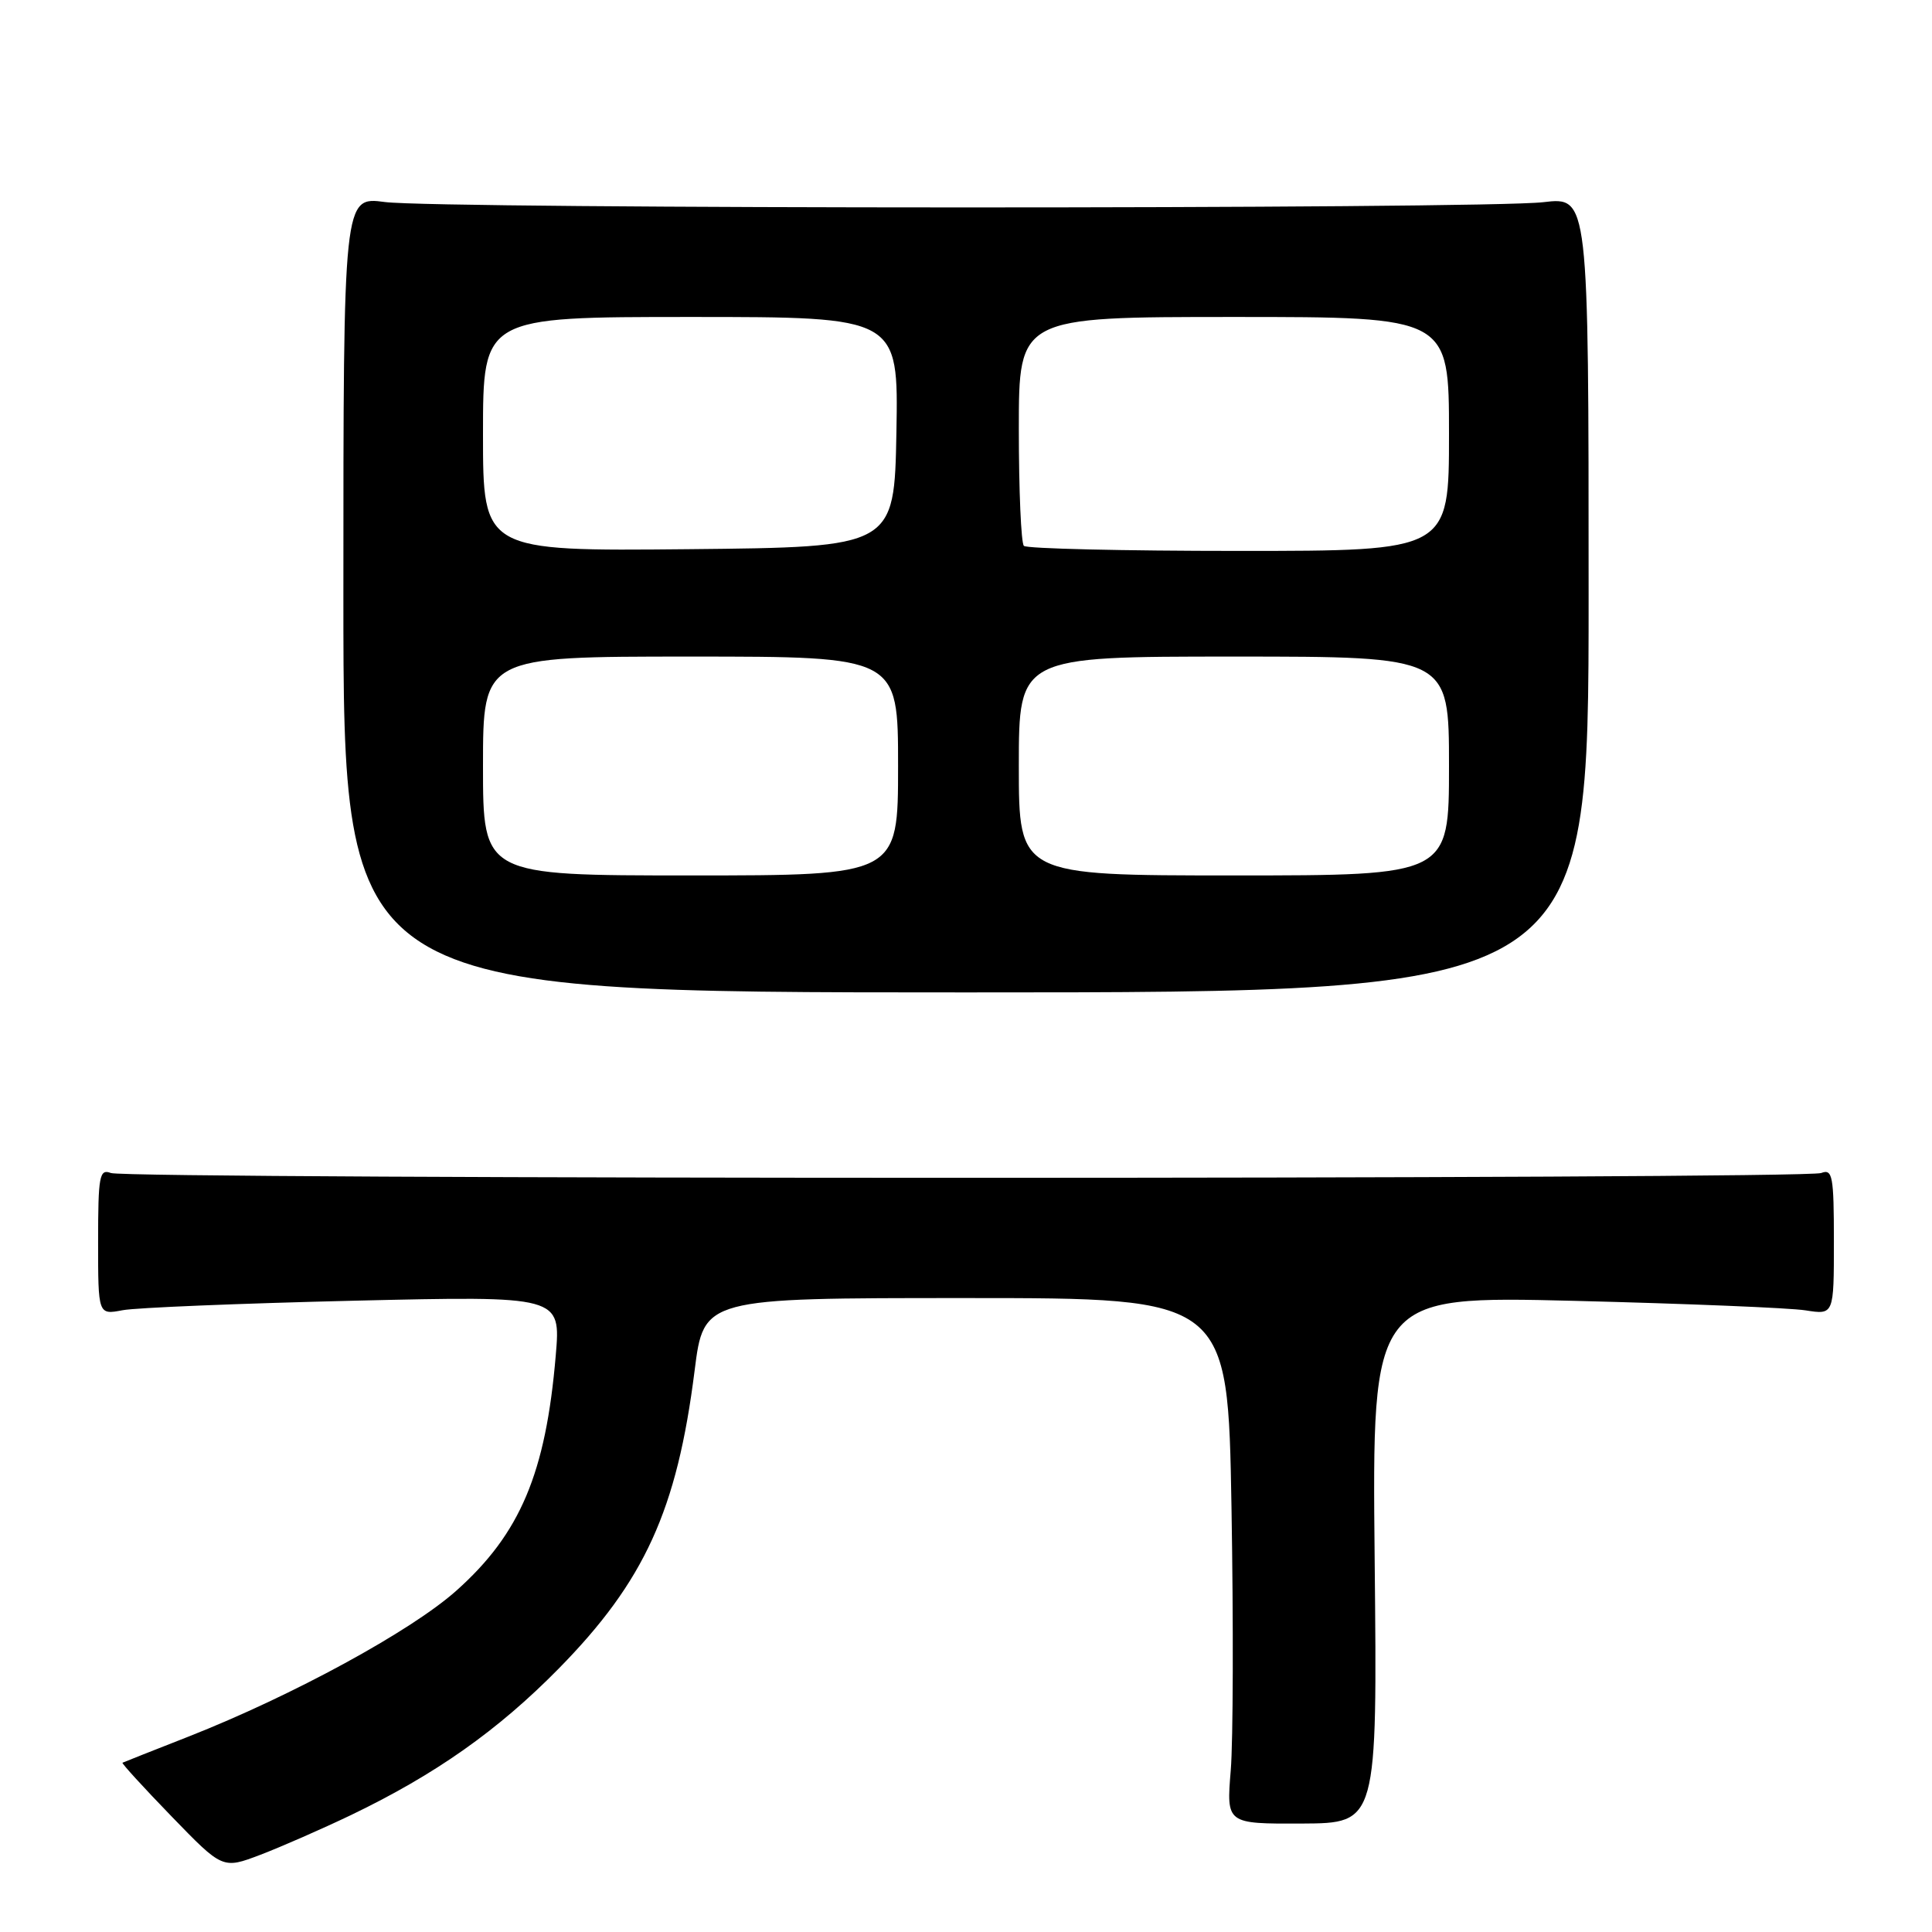 <?xml version="1.0" encoding="UTF-8" standalone="no"?>
<!DOCTYPE svg PUBLIC "-//W3C//DTD SVG 1.1//EN" "http://www.w3.org/Graphics/SVG/1.1/DTD/svg11.dtd" >
<svg xmlns="http://www.w3.org/2000/svg" xmlns:xlink="http://www.w3.org/1999/xlink" version="1.1" viewBox="0 0 256 256">
 <g >
 <path fill="currentColor"
d=" M 46.50 240.51 C 57.67 235.14 65.95 229.31 74.00 221.13 C 85.41 209.53 89.71 200.10 92.04 181.61 C 93.25 172.00 93.25 172.00 127.98 172.00 C 162.70 172.00 162.70 172.00 163.18 199.75 C 163.44 215.01 163.40 230.69 163.08 234.59 C 162.50 241.67 162.50 241.67 172.50 241.63 C 182.50 241.58 182.50 241.58 182.15 206.64 C 181.80 171.71 181.80 171.71 208.65 172.37 C 223.42 172.74 237.19 173.30 239.25 173.63 C 243.00 174.22 243.00 174.22 243.00 164.50 C 243.00 155.81 242.82 154.85 241.32 155.43 C 239.12 156.28 16.89 156.28 14.69 155.43 C 13.18 154.85 13.00 155.80 13.00 164.51 C 13.00 174.23 13.00 174.23 16.25 173.61 C 18.04 173.27 31.83 172.71 46.91 172.35 C 74.31 171.71 74.31 171.71 73.64 179.60 C 72.32 195.21 68.93 203.23 60.47 210.77 C 54.45 216.14 38.76 224.68 25.00 230.10 C 20.32 231.93 16.38 233.50 16.23 233.57 C 16.09 233.64 19.01 236.84 22.73 240.68 C 29.50 247.67 29.50 247.67 34.50 245.77 C 37.25 244.72 42.65 242.35 46.50 240.51 Z  M 210.50 78.79 C 210.50 26.08 210.50 26.08 204.50 26.79 C 196.57 27.73 58.08 27.71 51.00 26.77 C 45.50 26.04 45.50 26.04 45.50 78.77 C 45.50 131.50 45.50 131.50 128.00 131.50 C 210.50 131.50 210.50 131.50 210.50 78.79 Z  M 64.00 101.50 C 64.00 87.00 64.00 87.00 91.50 87.00 C 119.00 87.00 119.00 87.00 119.00 101.50 C 119.00 116.00 119.00 116.00 91.50 116.00 C 64.00 116.00 64.00 116.00 64.00 101.50 Z  M 135.00 101.50 C 135.00 87.00 135.00 87.00 163.50 87.00 C 192.00 87.00 192.00 87.00 192.00 101.50 C 192.00 116.00 192.00 116.00 163.50 116.00 C 135.00 116.00 135.00 116.00 135.00 101.50 Z  M 64.00 57.52 C 64.00 42.00 64.00 42.00 91.53 42.00 C 119.05 42.00 119.05 42.00 118.78 57.25 C 118.50 72.50 118.50 72.50 91.25 72.77 C 64.00 73.03 64.00 73.03 64.00 57.52 Z  M 135.67 72.33 C 135.30 71.97 135.00 64.99 135.00 56.83 C 135.00 42.00 135.00 42.00 163.50 42.00 C 192.00 42.00 192.00 42.00 192.00 57.50 C 192.00 73.00 192.00 73.00 164.17 73.00 C 148.86 73.00 136.03 72.70 135.67 72.33 Z "/>
</g>
</svg>